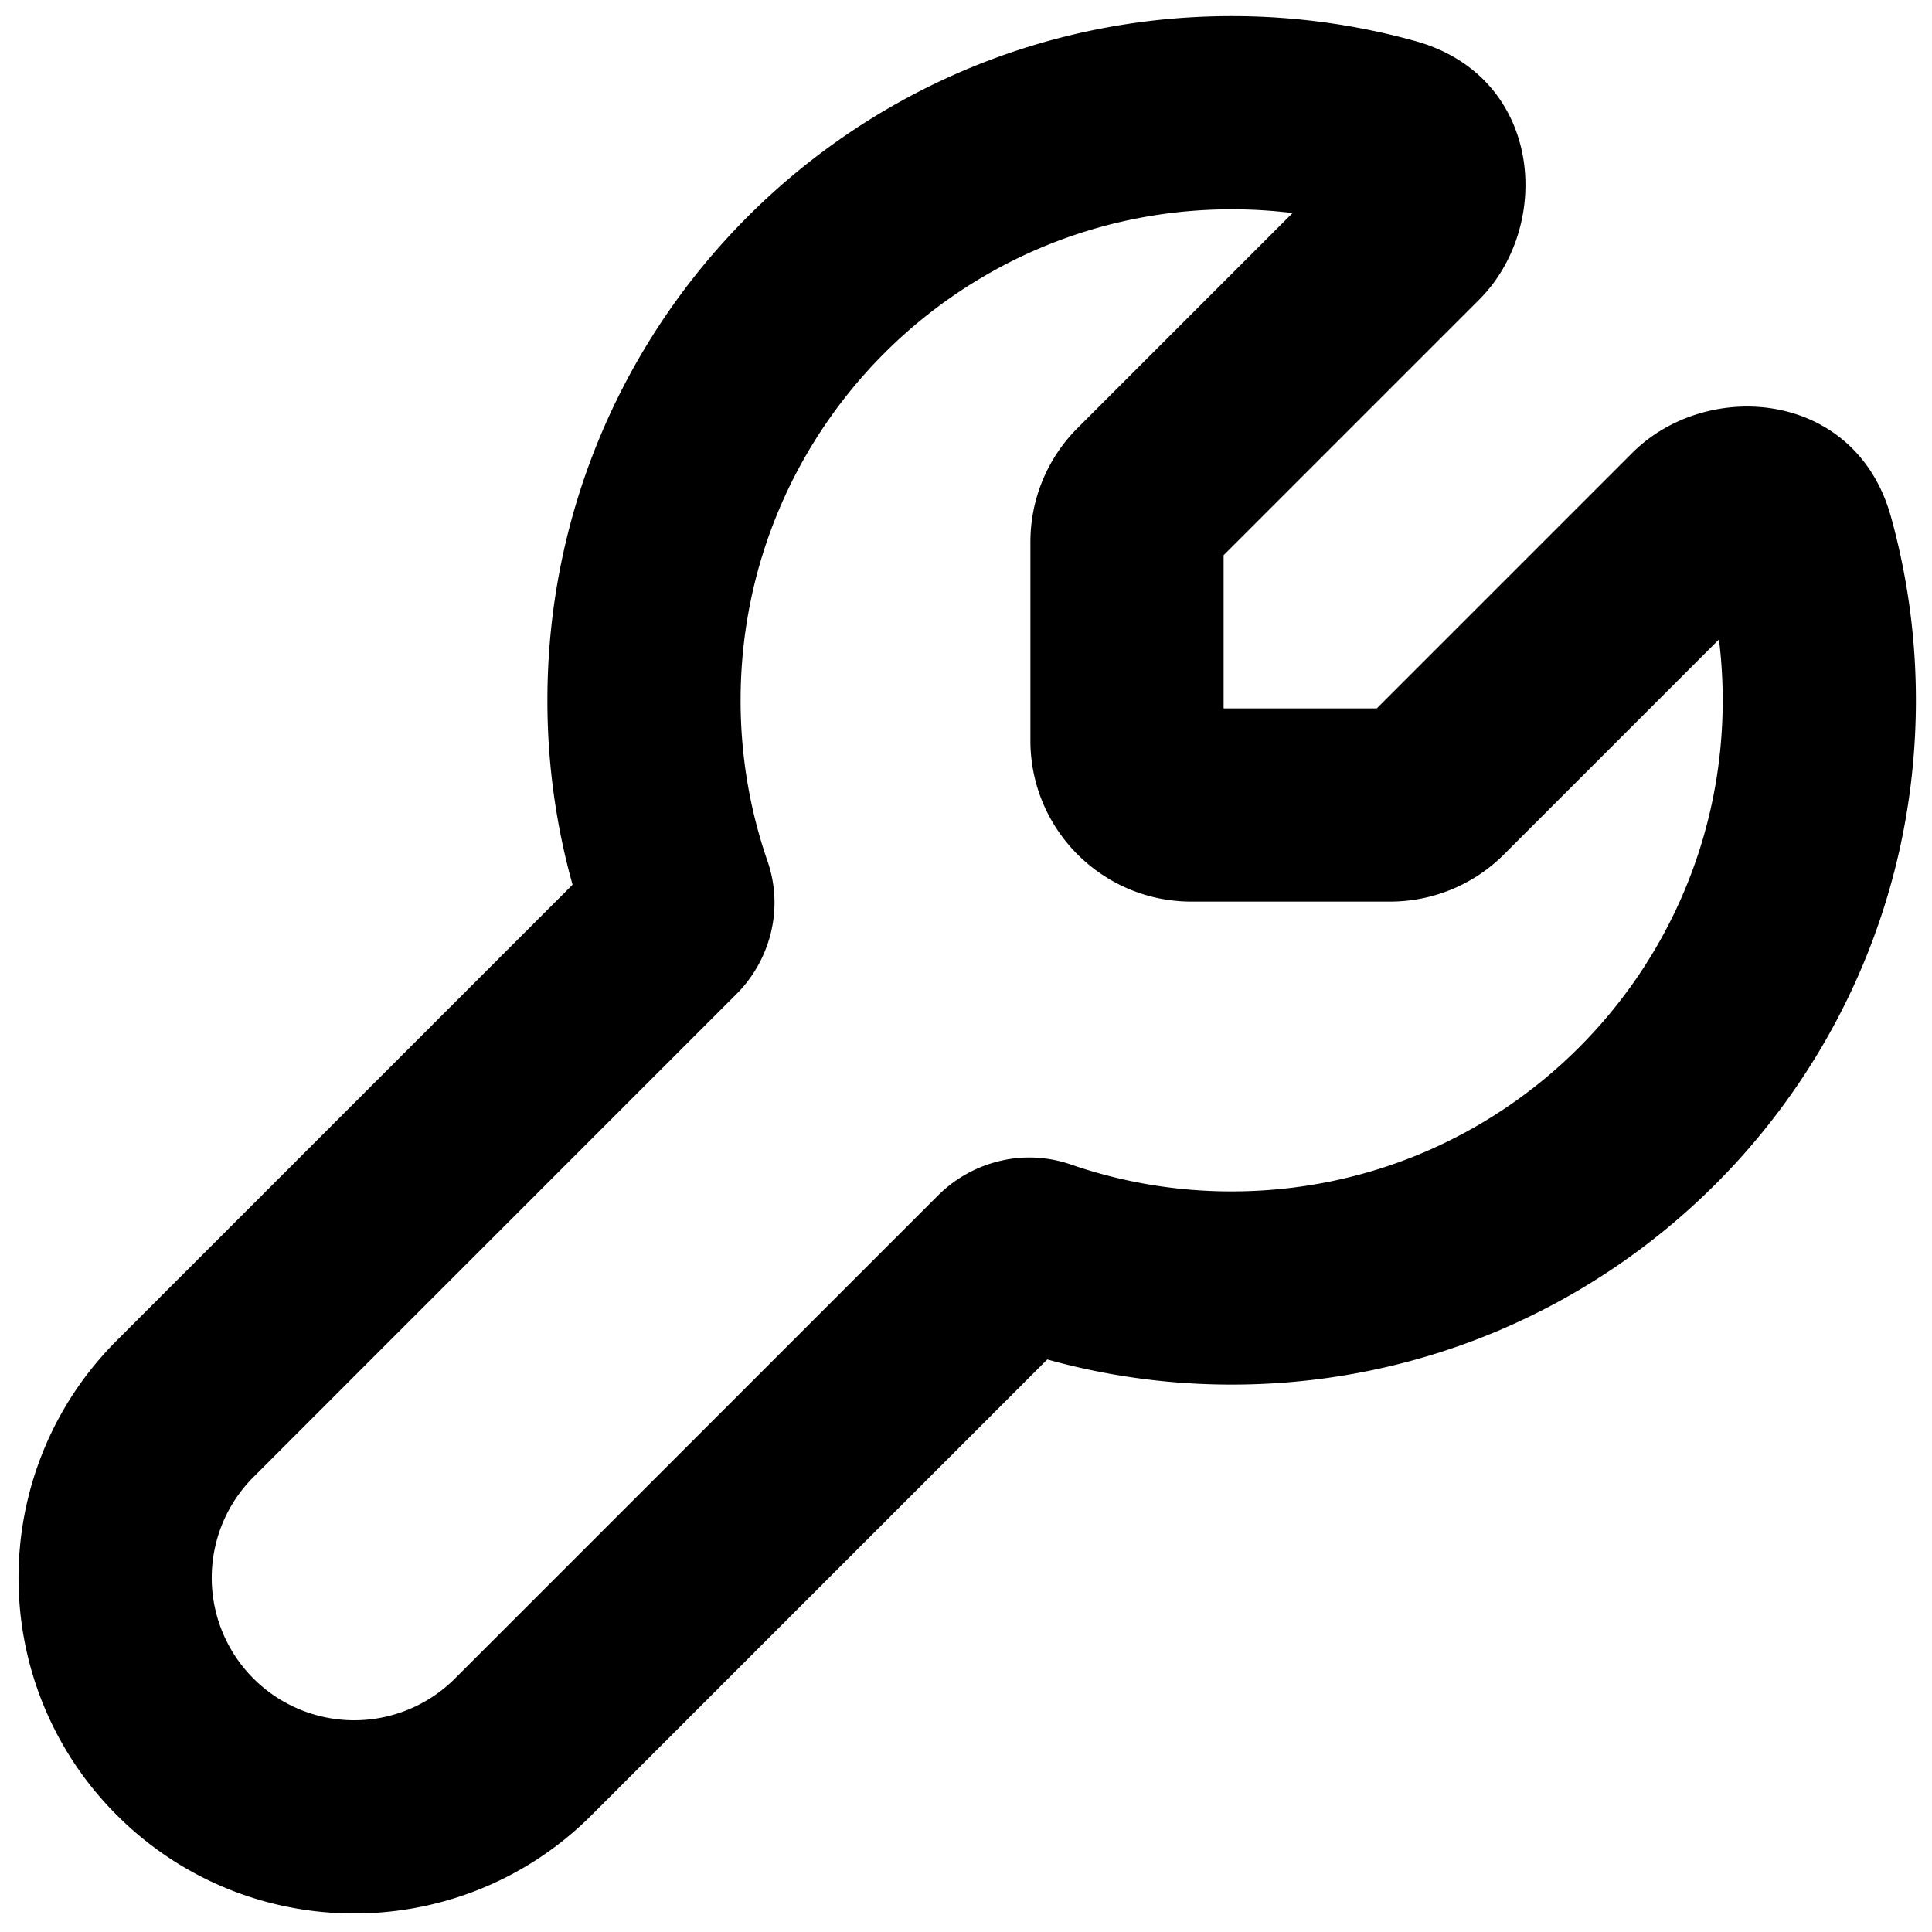 <svg xmlns="http://www.w3.org/2000/svg" fill="currentColor" viewBox="0 0 120 120">
  <path fill="#000" fill-rule="evenodd" d="M34 43.5C34 20.028 53.028 1 76.5 1c3.943 0 7.77.539 11.407 1.55 7.9 2.196 8.587 11.442 3.965 16.064L76 34.485V44h9.515l15.871-15.872c4.622-4.622 13.868-3.935 16.064 3.965A42.543 42.543 0 0 1 119 43.5C119 66.972 99.972 86 76.5 86c-3.96 0-7.803-.543-11.452-1.562l-28.305 28.305c-8.143 8.142-21.344 8.142-29.486 0s-8.142-21.343 0-29.486l28.305-28.305A42.532 42.532 0 0 1 34 43.5ZM76.5 13C59.655 13 46 26.655 46 43.5c0 3.506.59 6.862 1.67 9.982 1.053 3.045.117 6.217-1.927 8.26l-30 30a8.849 8.849 0 0 0 0 12.515 8.85 8.85 0 0 0 12.514 0l30-30L62.5 78.5l-4.243-4.243c2.044-2.044 5.216-2.98 8.261-1.926A30.448 30.448 0 0 0 76.5 74C93.345 74 107 60.345 107 43.5c0-1.283-.079-2.545-.232-3.783L93.414 53.071A10 10 0 0 1 86.344 56H74c-5.523 0-10-4.477-10-10V33.657a10 10 0 0 1 2.929-7.071l13.354-13.354A30.867 30.867 0 0 0 76.5 13Z" clip-rule="evenodd"/>
</svg>
